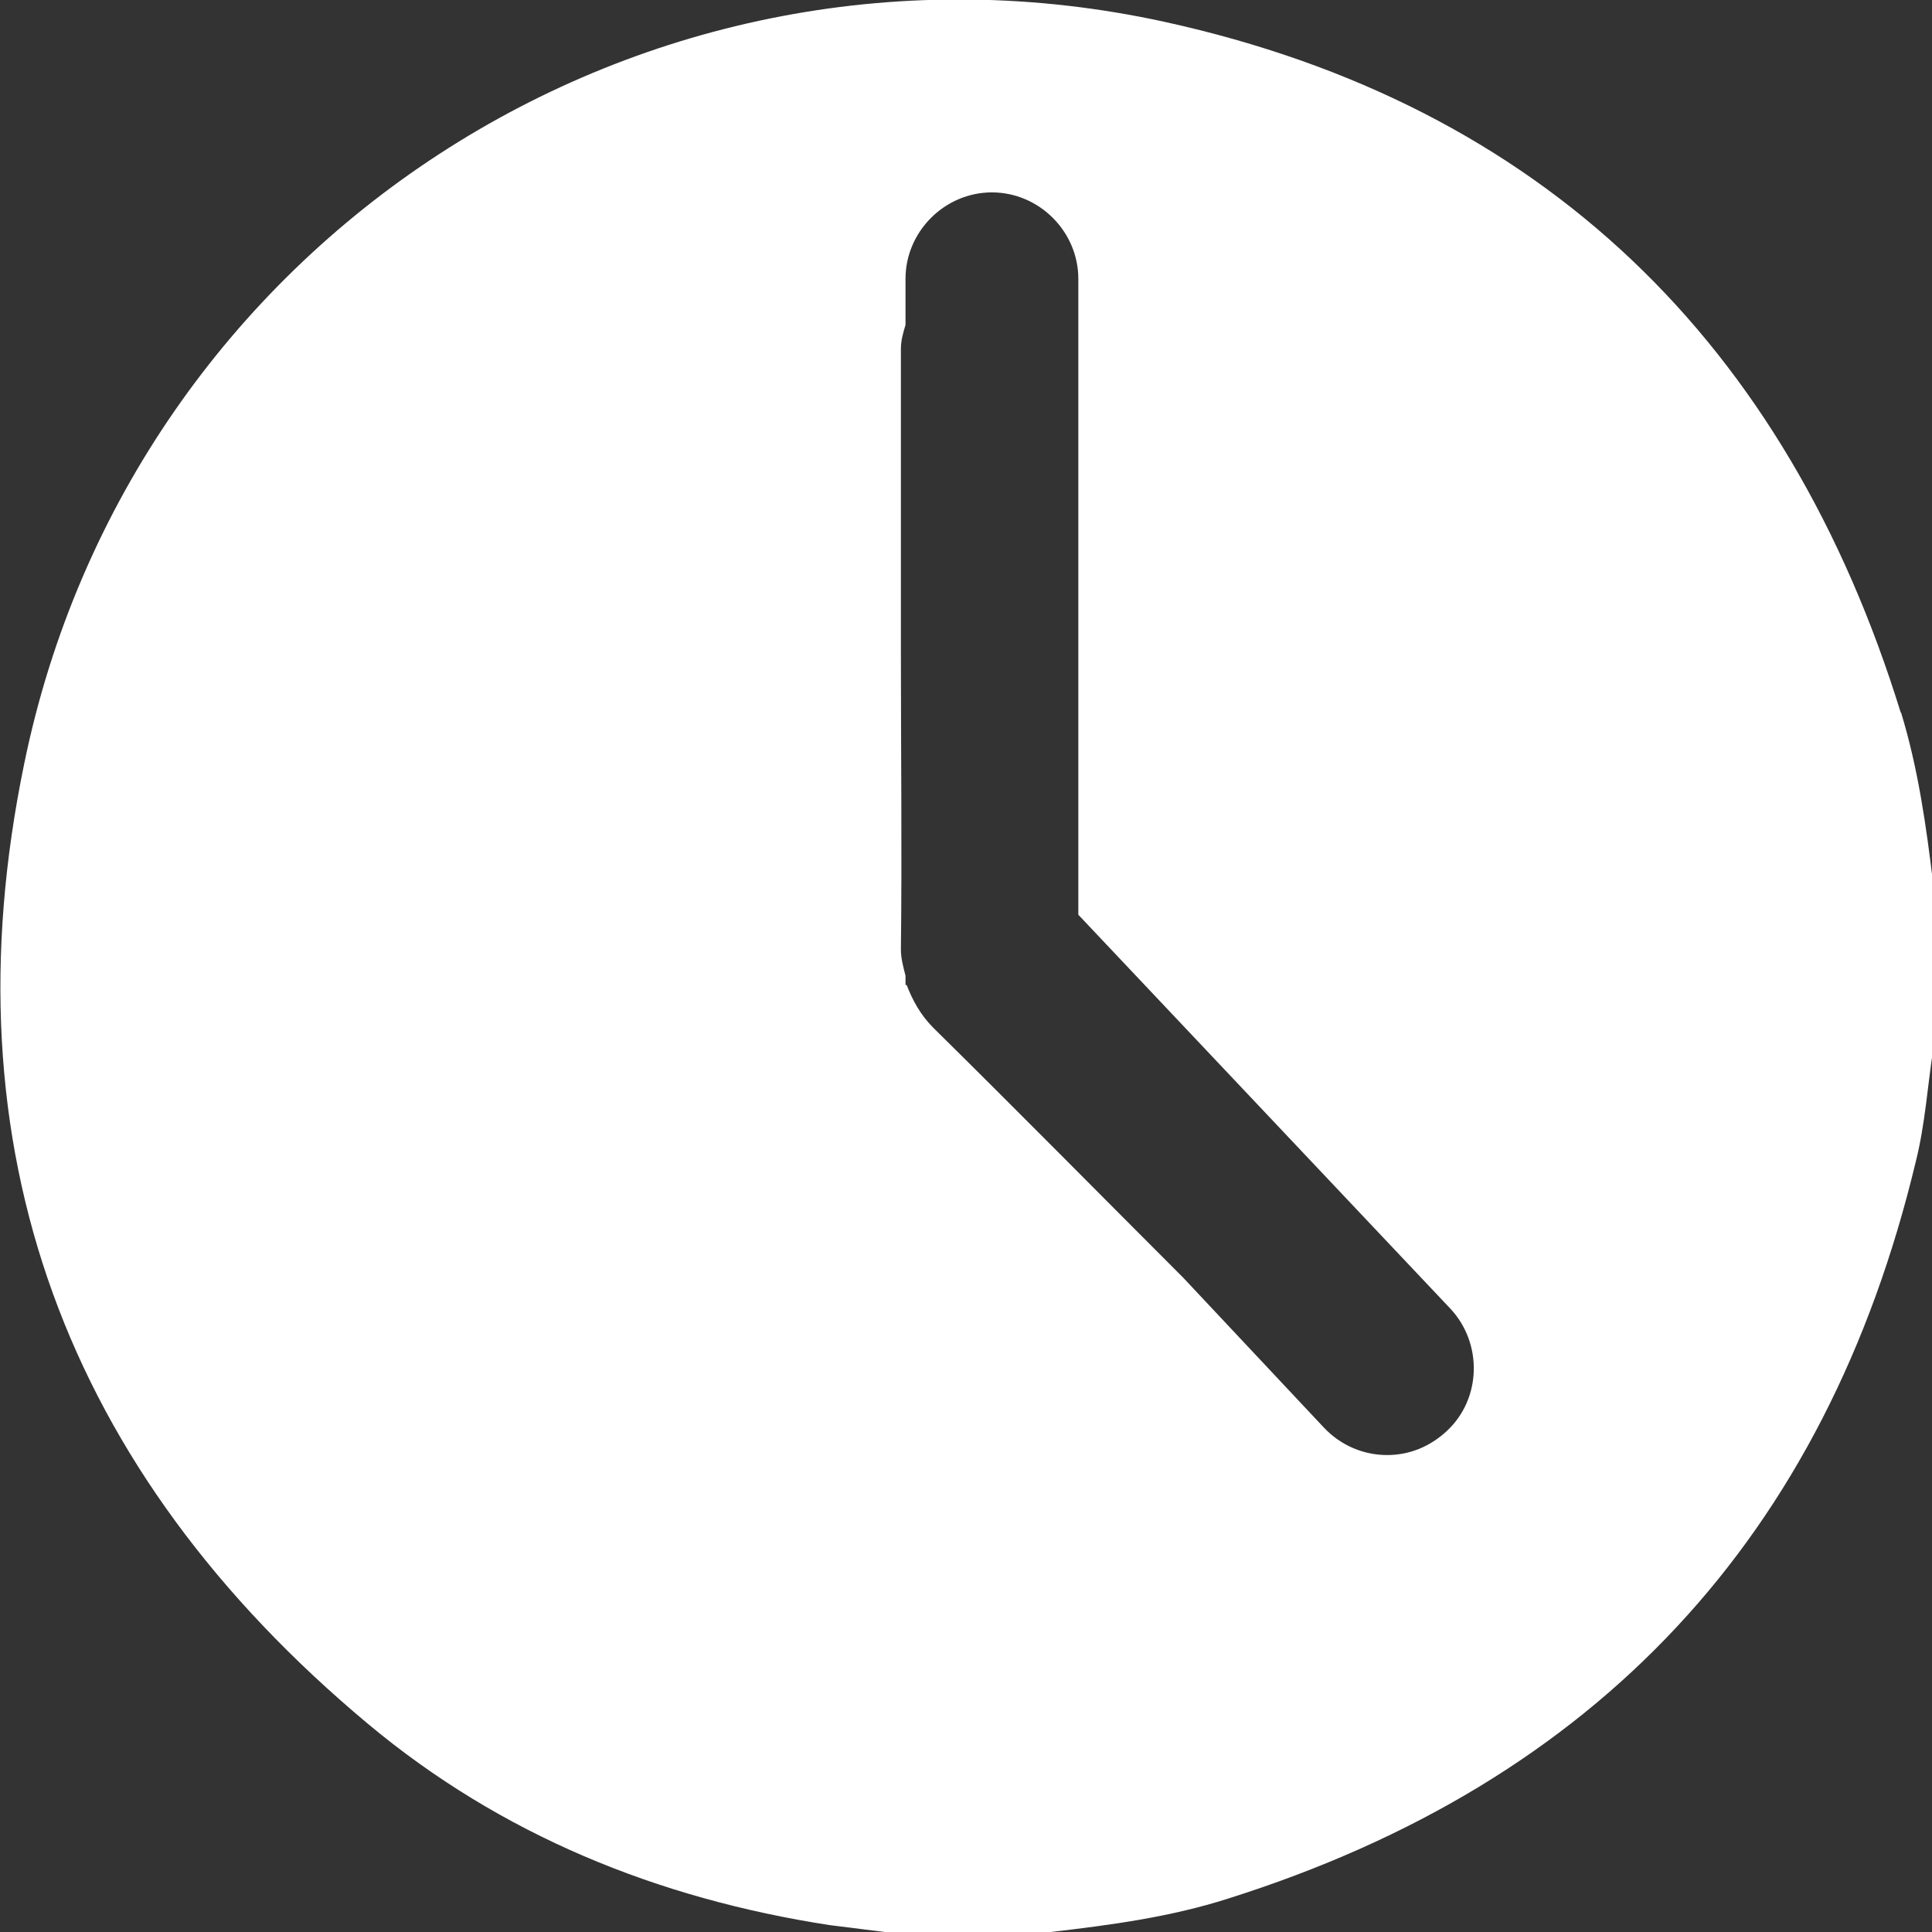<?xml version="1.0" encoding="UTF-8"?><svg xmlns="http://www.w3.org/2000/svg" viewBox="0 0 16.77 16.77"><rect x="0" y="0" width="16.77" height="16.77" fill="#333333" stroke="none"/><g id="a"/><g id="b"><g id="c"><path d="M16.5,6.19C15.51,2.98,13.39,.91,10.11,.19,5.59-.8,1.14,2.09,.21,6.63c-.69,3.34,.36,6.14,2.98,8.33,1.16,.97,2.52,1.52,4.01,1.75,.16,.02,.32,.04,.48,.06h1.44c.52-.06,1.04-.13,1.54-.29,3.2-1.01,5.19-3.14,5.97-6.4,.08-.32,.1-.64,.15-.97v-1.44c-.06-.5-.13-1-.28-1.49Zm-3.94,6.23c-.15,.14-.33,.21-.52,.21-.2,0-.4-.08-.55-.24l-1.22-1.3c-.72-.72-1.44-1.45-2.17-2.17-.11-.11-.18-.24-.23-.37h-.01v-.08c-.02-.08-.04-.15-.04-.23,.01-.85,0-1.7,0-2.55,0-.89,0-1.78,0-2.66,0-.08,.02-.14,.04-.21v-.4c0-.41,.34-.75,.75-.75s.75,.34,.75,.75V7.94l3.23,3.42c.28,.3,.27,.78-.03,1.06Z" fill="#fff"/></g></g></svg>